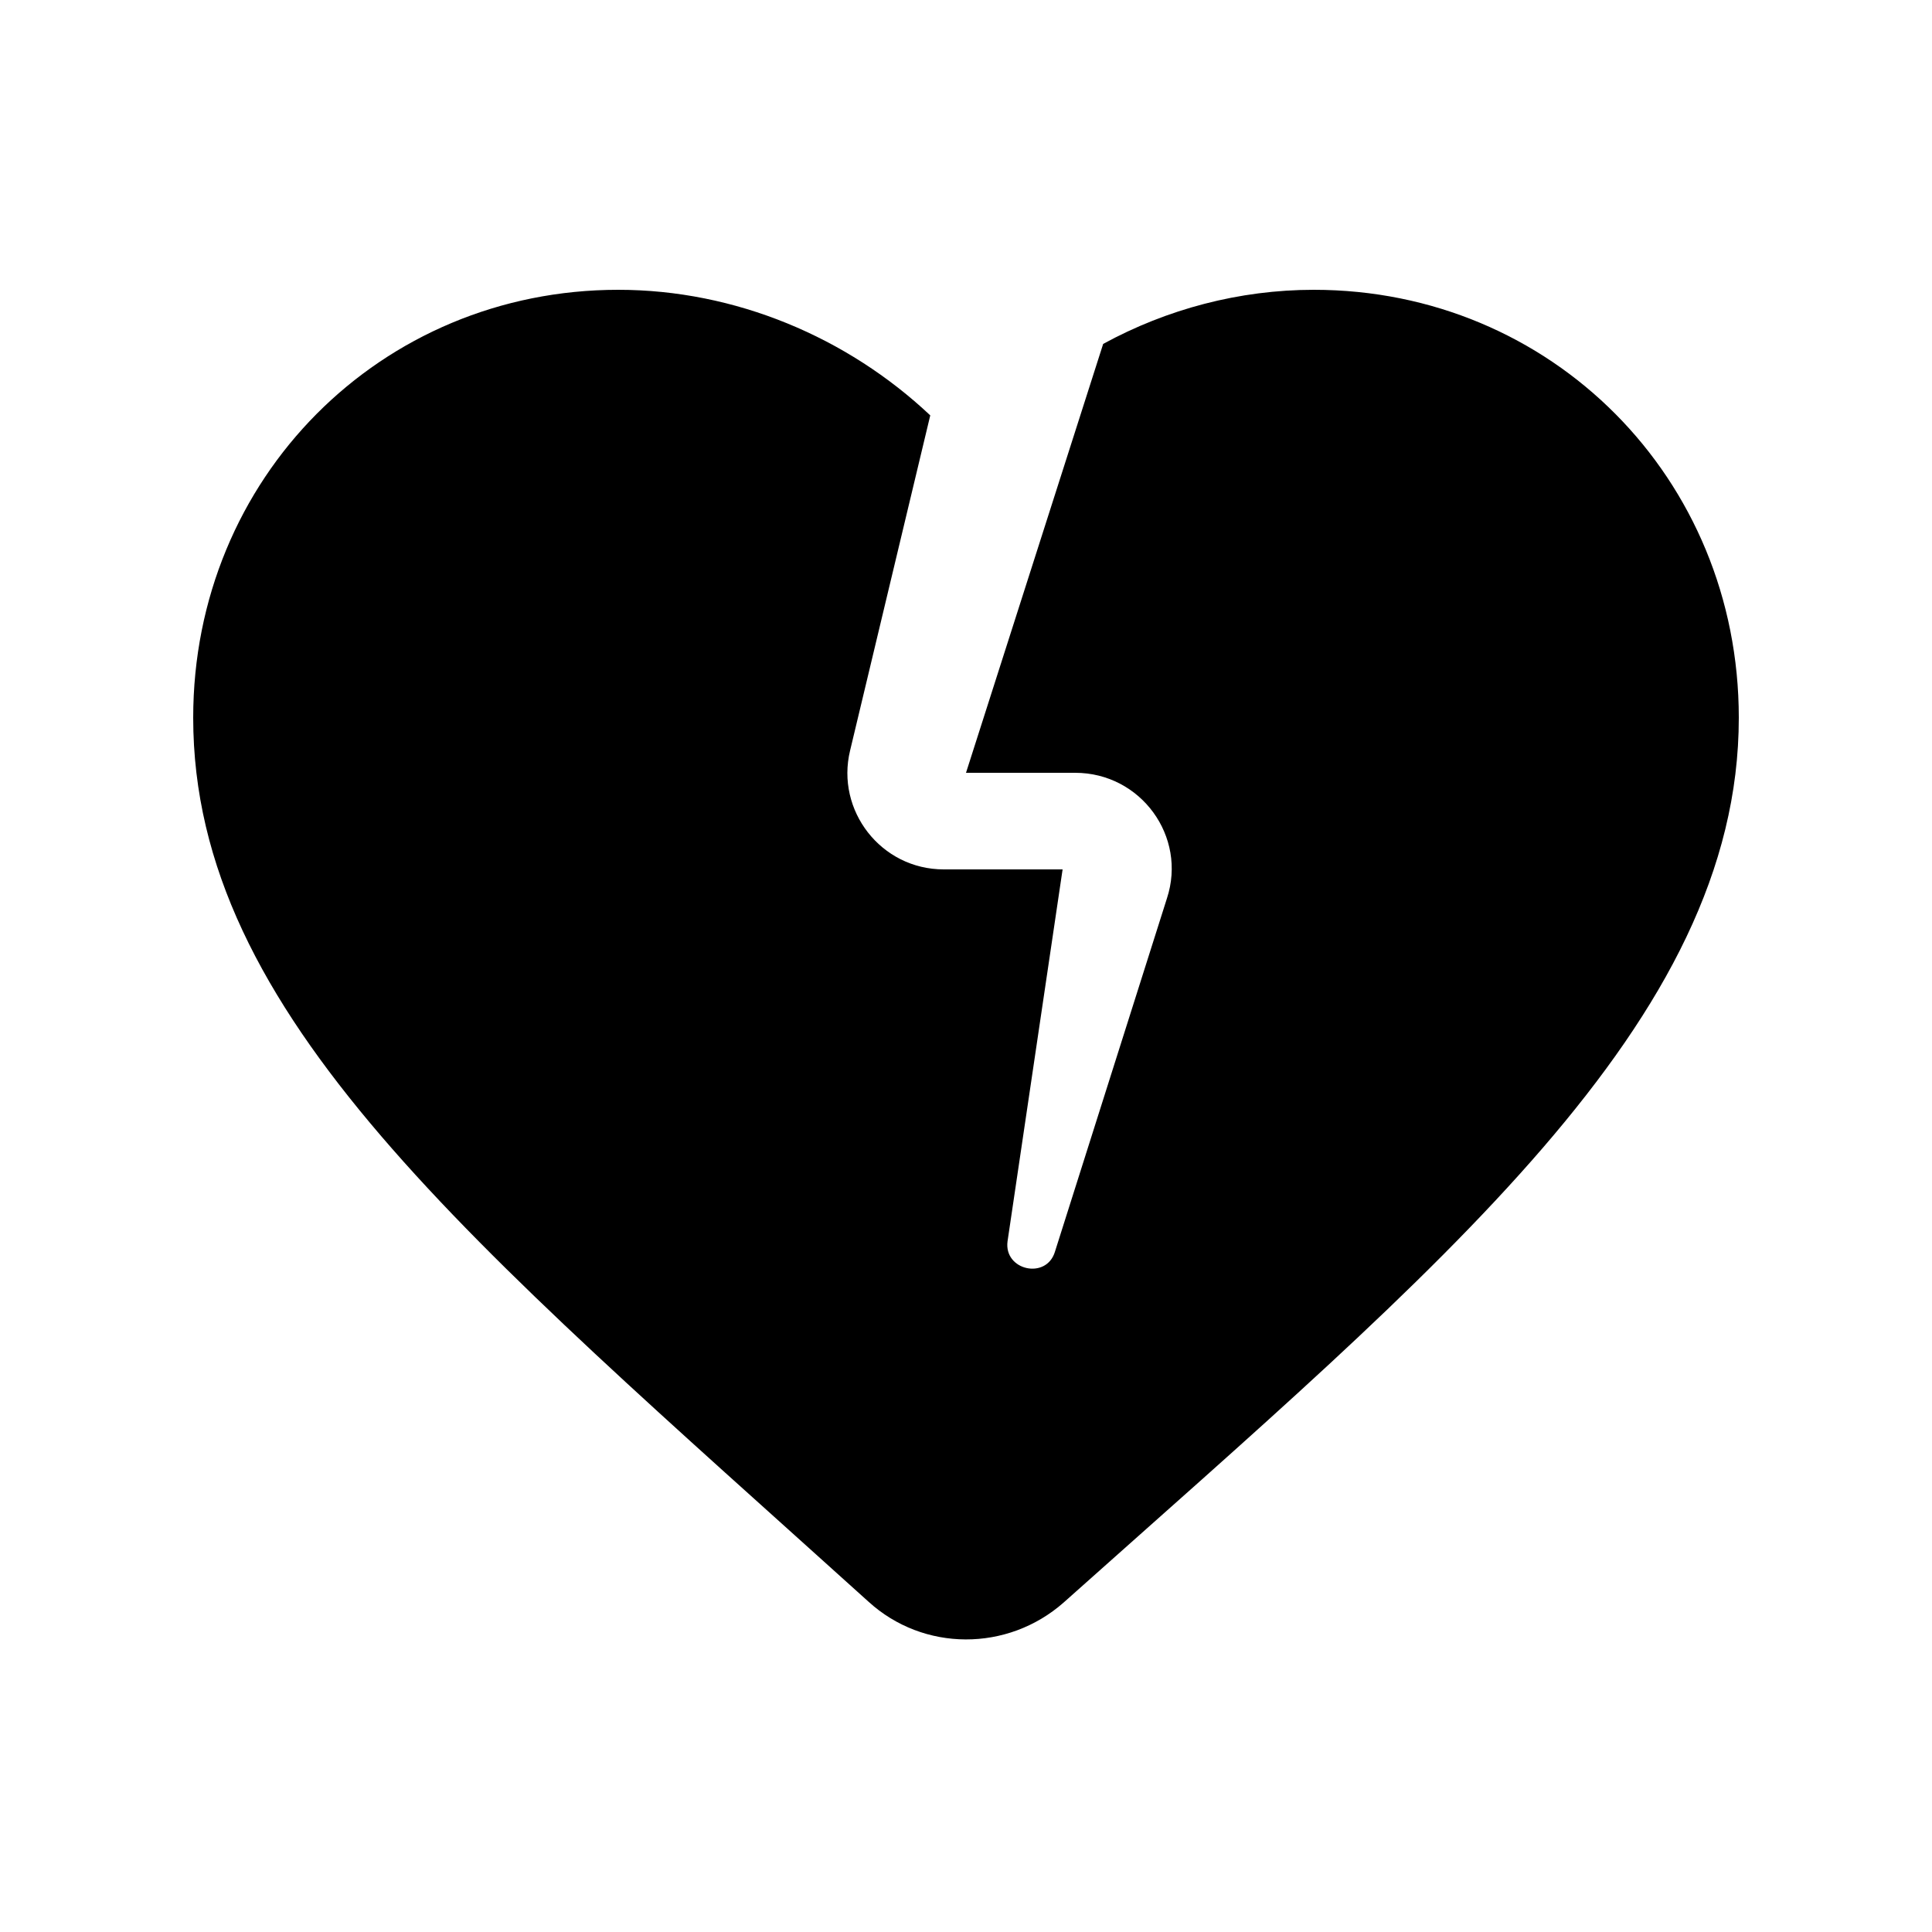<svg xmlns="http://www.w3.org/2000/svg" enable-background="new 0 0 20 20" height="20" viewBox="0 0 20 20" width="20"><g><rect fill="none" height="20" width="20"/></g><g><g><path d="M13.6,3c-0.77,0-1.52,0.2-2.18,0.56L10,8h1.13c0.68,0,1.16,0.66,0.95,1.3l-1.16,3.66c-0.09,0.29-0.53,0.19-0.49-0.11L11,9 H9.77C9.12,9,8.65,8.39,8.8,7.77L9.63,4.3C8.77,3.49,7.61,3,6.4,3C3.94,3,2,4.95,2,7.43c0,3.08,2.86,5.42,6.99,9.15 c0.57,0.52,1.44,0.52,2.02,0.01C14.92,13.1,18,10.58,18,7.43C18,4.95,16.06,3,13.6,3z"/></g></g></svg>